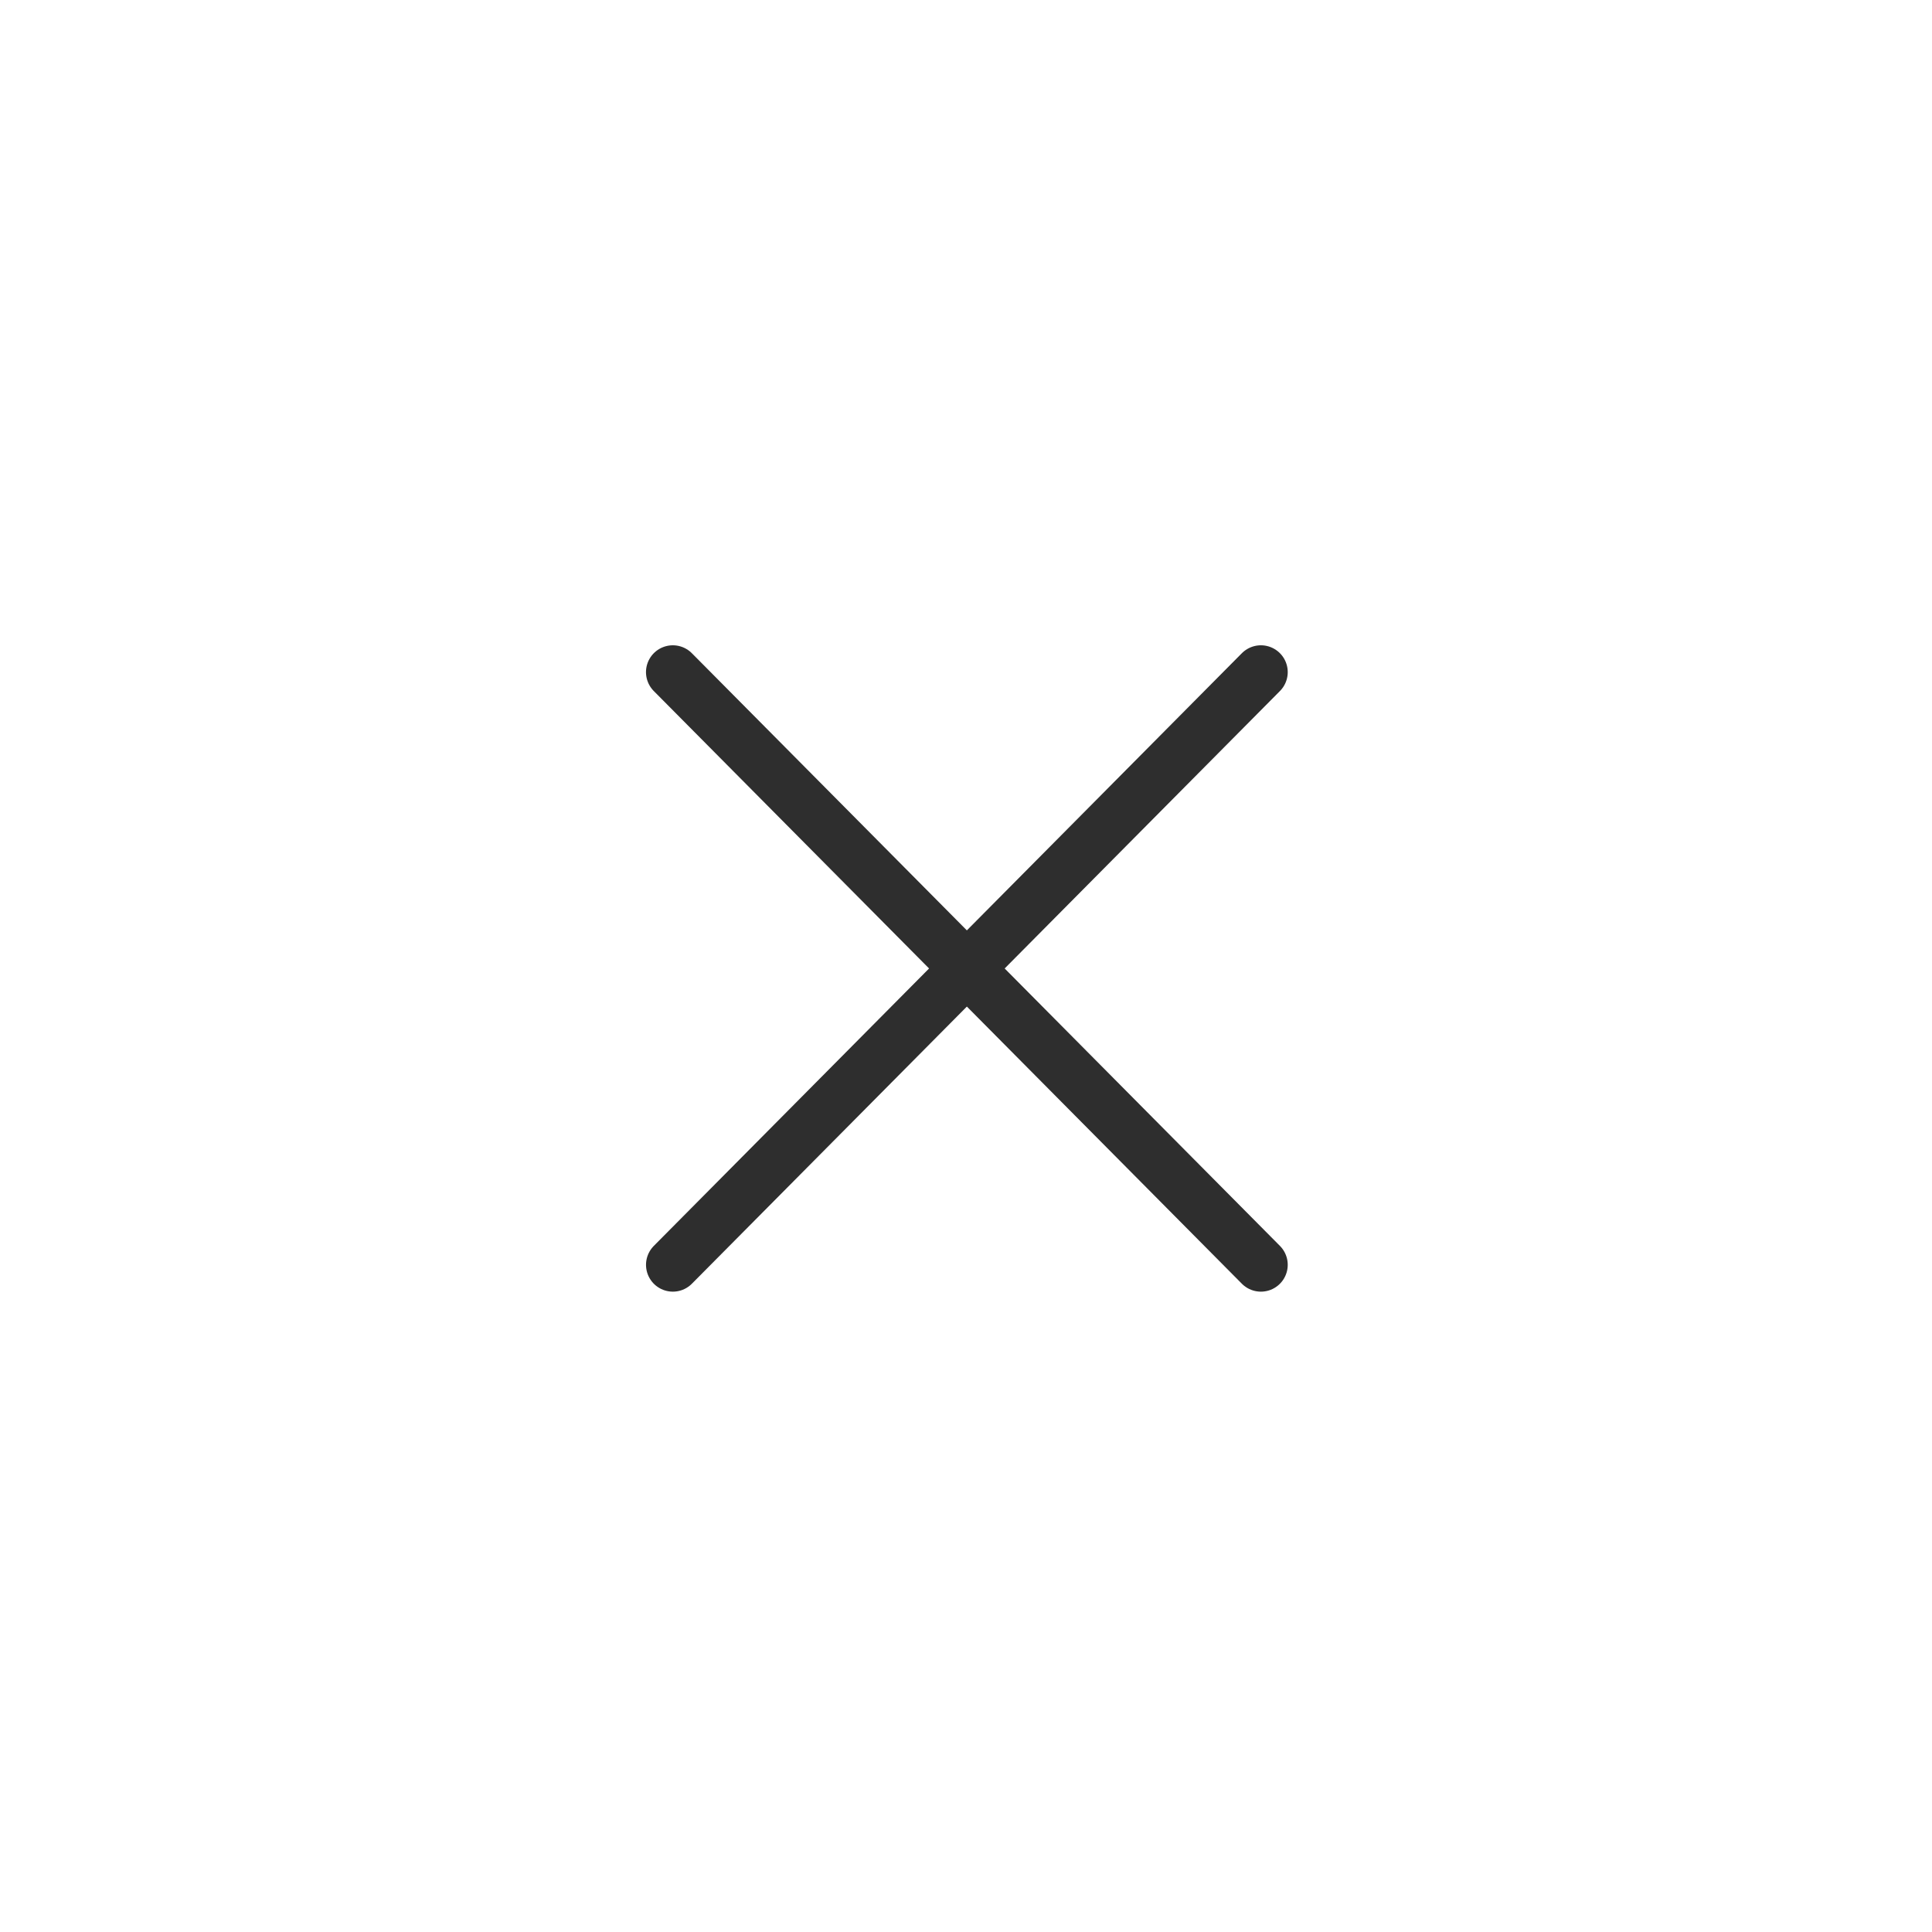 <svg xmlns="http://www.w3.org/2000/svg" width="72" height="72" viewBox="0 0 72 72">
    <g fill="none" fill-rule="evenodd">
        <path d="M0 0h72v72H0z"/>
        <path stroke="#2E2E2E" stroke-linecap="round" stroke-linejoin="round" stroke-width="2" d="M25.074 25.048L46.99 47.136M46.99 25.048L25.075 47.136"/>
    </g>
</svg>
